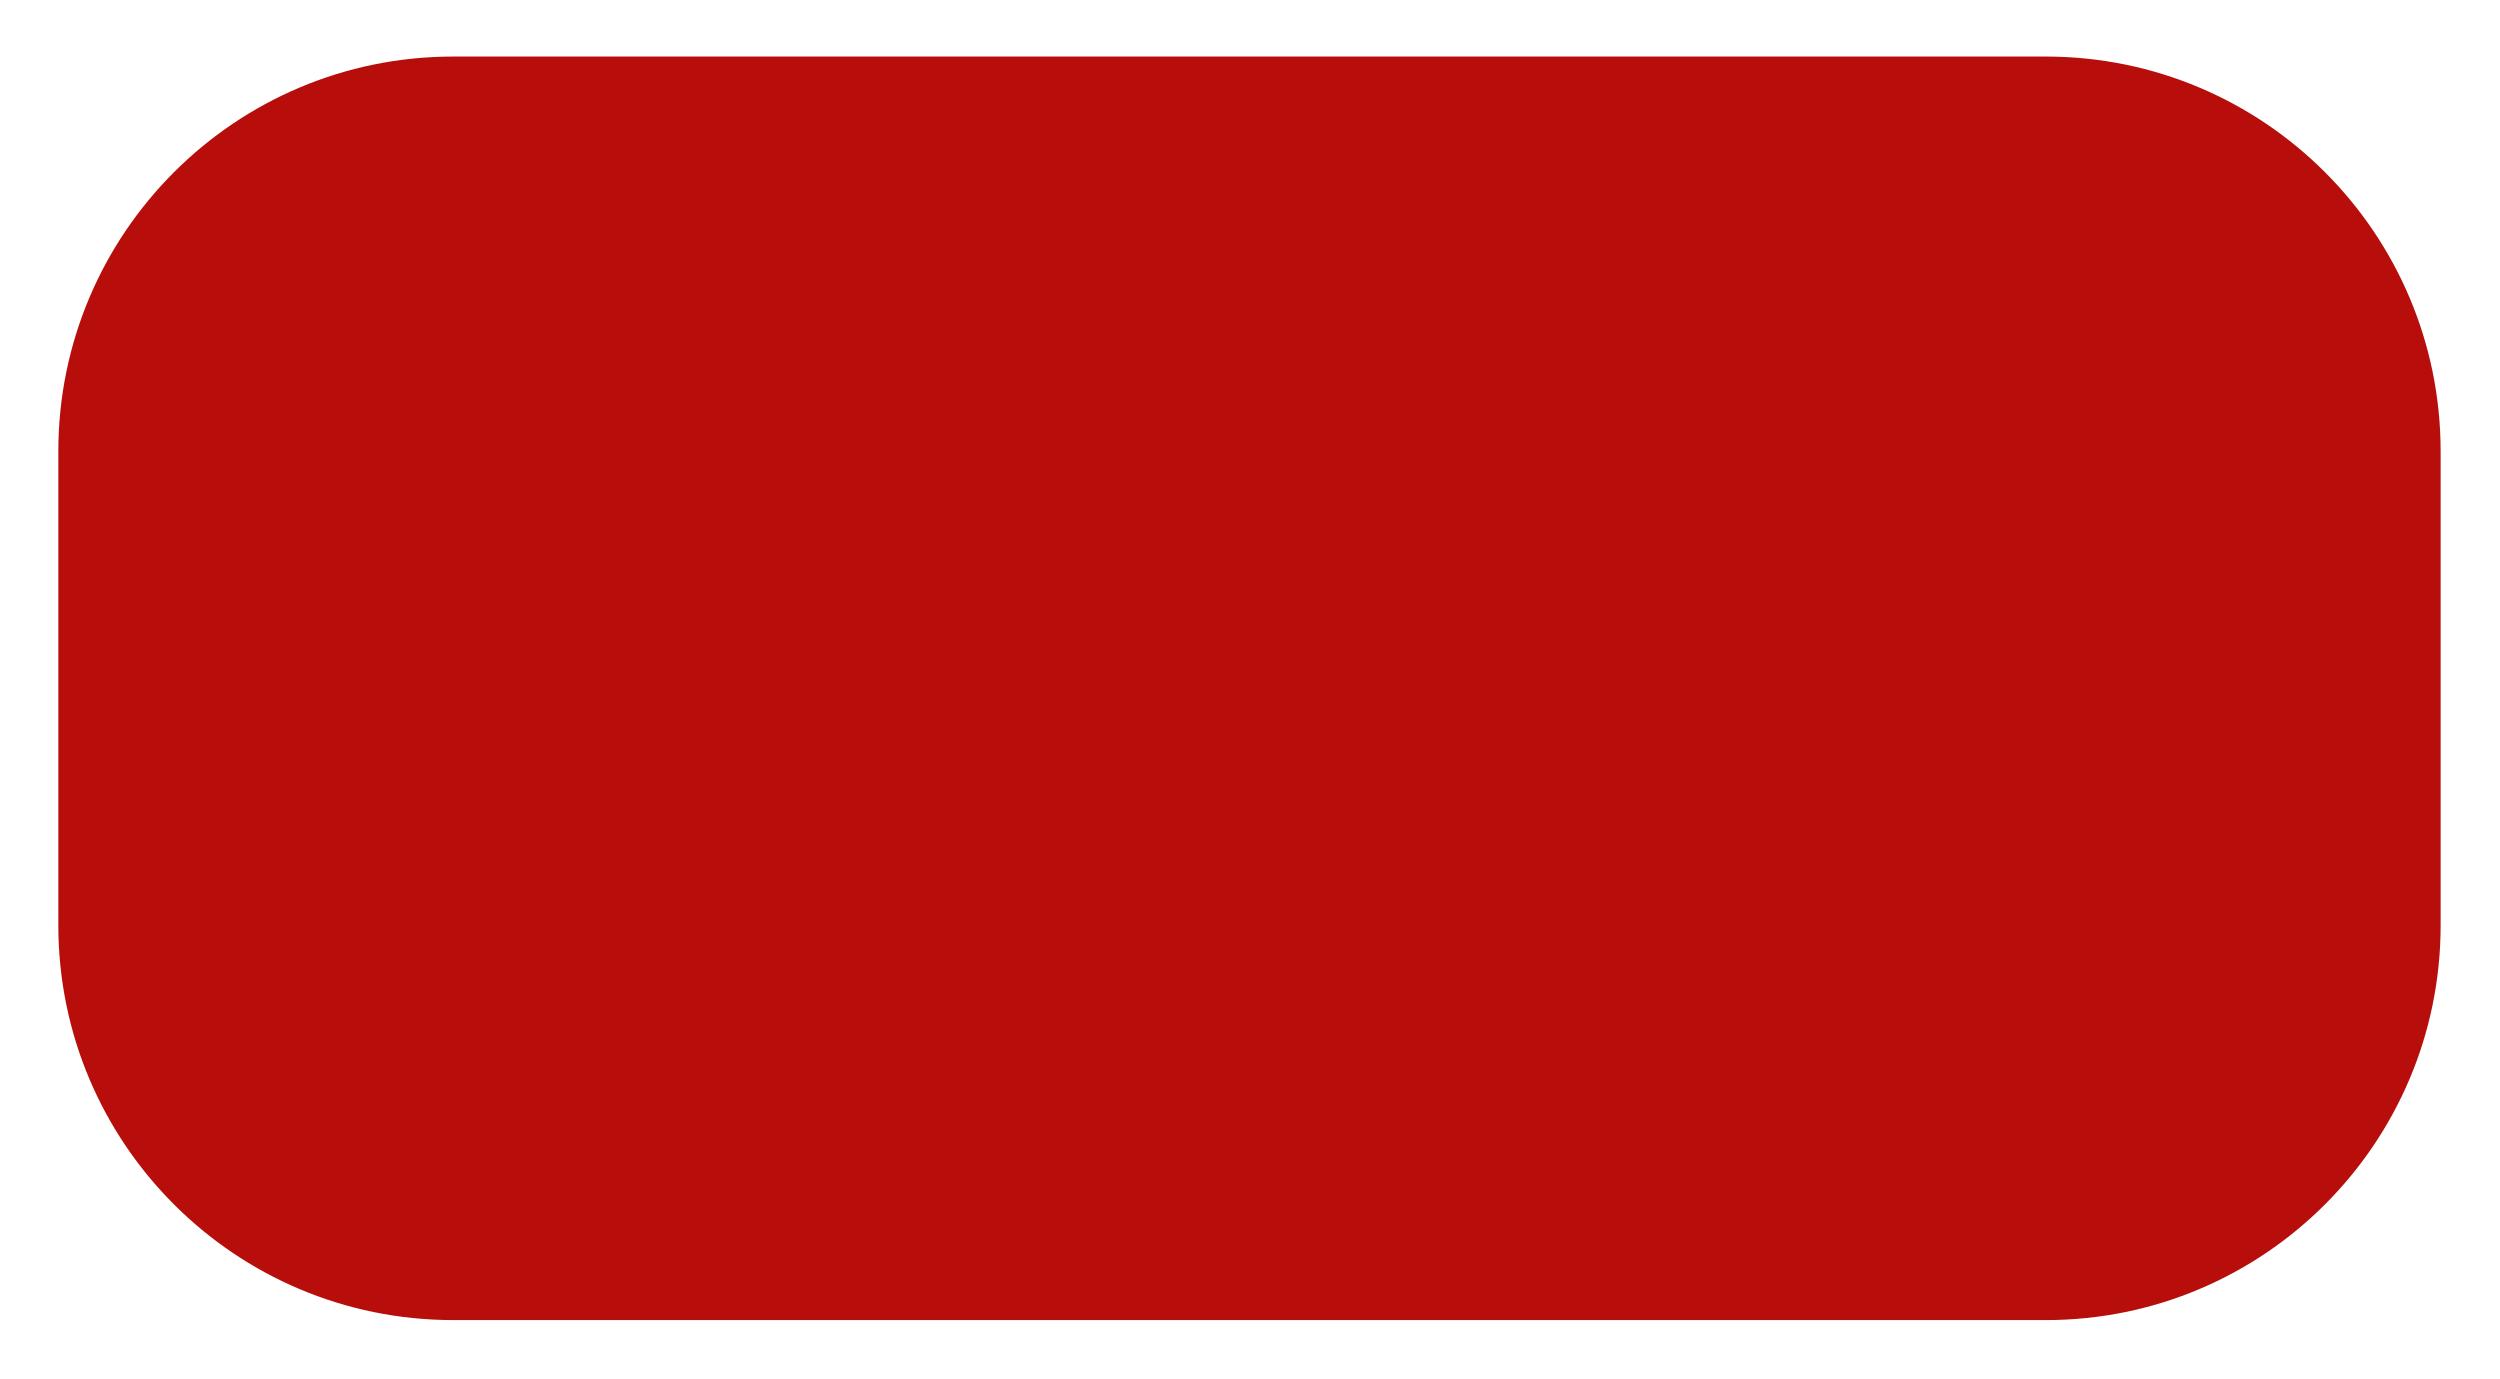 <svg width="174" height="96" viewBox="0 0 174 96" fill="none" xmlns="http://www.w3.org/2000/svg">
<g filter="url(#filter0_d_44_755)">
<path d="M169.868 60.732C169.868 75.91 157.563 88.214 142.386 88.214L31.542 88.214C16.364 88.214 4.06 75.91 4.06 60.732V27.754C4.06 12.576 16.364 0.272 31.542 0.272L142.386 0.272C157.564 0.272 169.868 12.576 169.868 27.754V60.732Z" fill="#B70E0C"/>
</g>
<defs>
<filter id="filter0_d_44_755" x="0.396" y="0.272" width="173.136" height="95.271" filterUnits="userSpaceOnUse" color-interpolation-filters="sRGB">
<feFlood flood-opacity="0" result="BackgroundImageFix"/>
<feColorMatrix in="SourceAlpha" type="matrix" values="0 0 0 0 0 0 0 0 0 0 0 0 0 0 0 0 0 0 127 0" result="hardAlpha"/>
<feOffset dy="3.664"/>
<feGaussianBlur stdDeviation="1.832"/>
<feComposite in2="hardAlpha" operator="out"/>
<feColorMatrix type="matrix" values="0 0 0 0 0 0 0 0 0 0 0 0 0 0 0 0 0 0 0.25 0"/>
<feBlend mode="normal" in2="BackgroundImageFix" result="effect1_dropShadow_44_755"/>
<feBlend mode="normal" in="SourceGraphic" in2="effect1_dropShadow_44_755" result="shape"/>
</filter>
</defs>
</svg>

